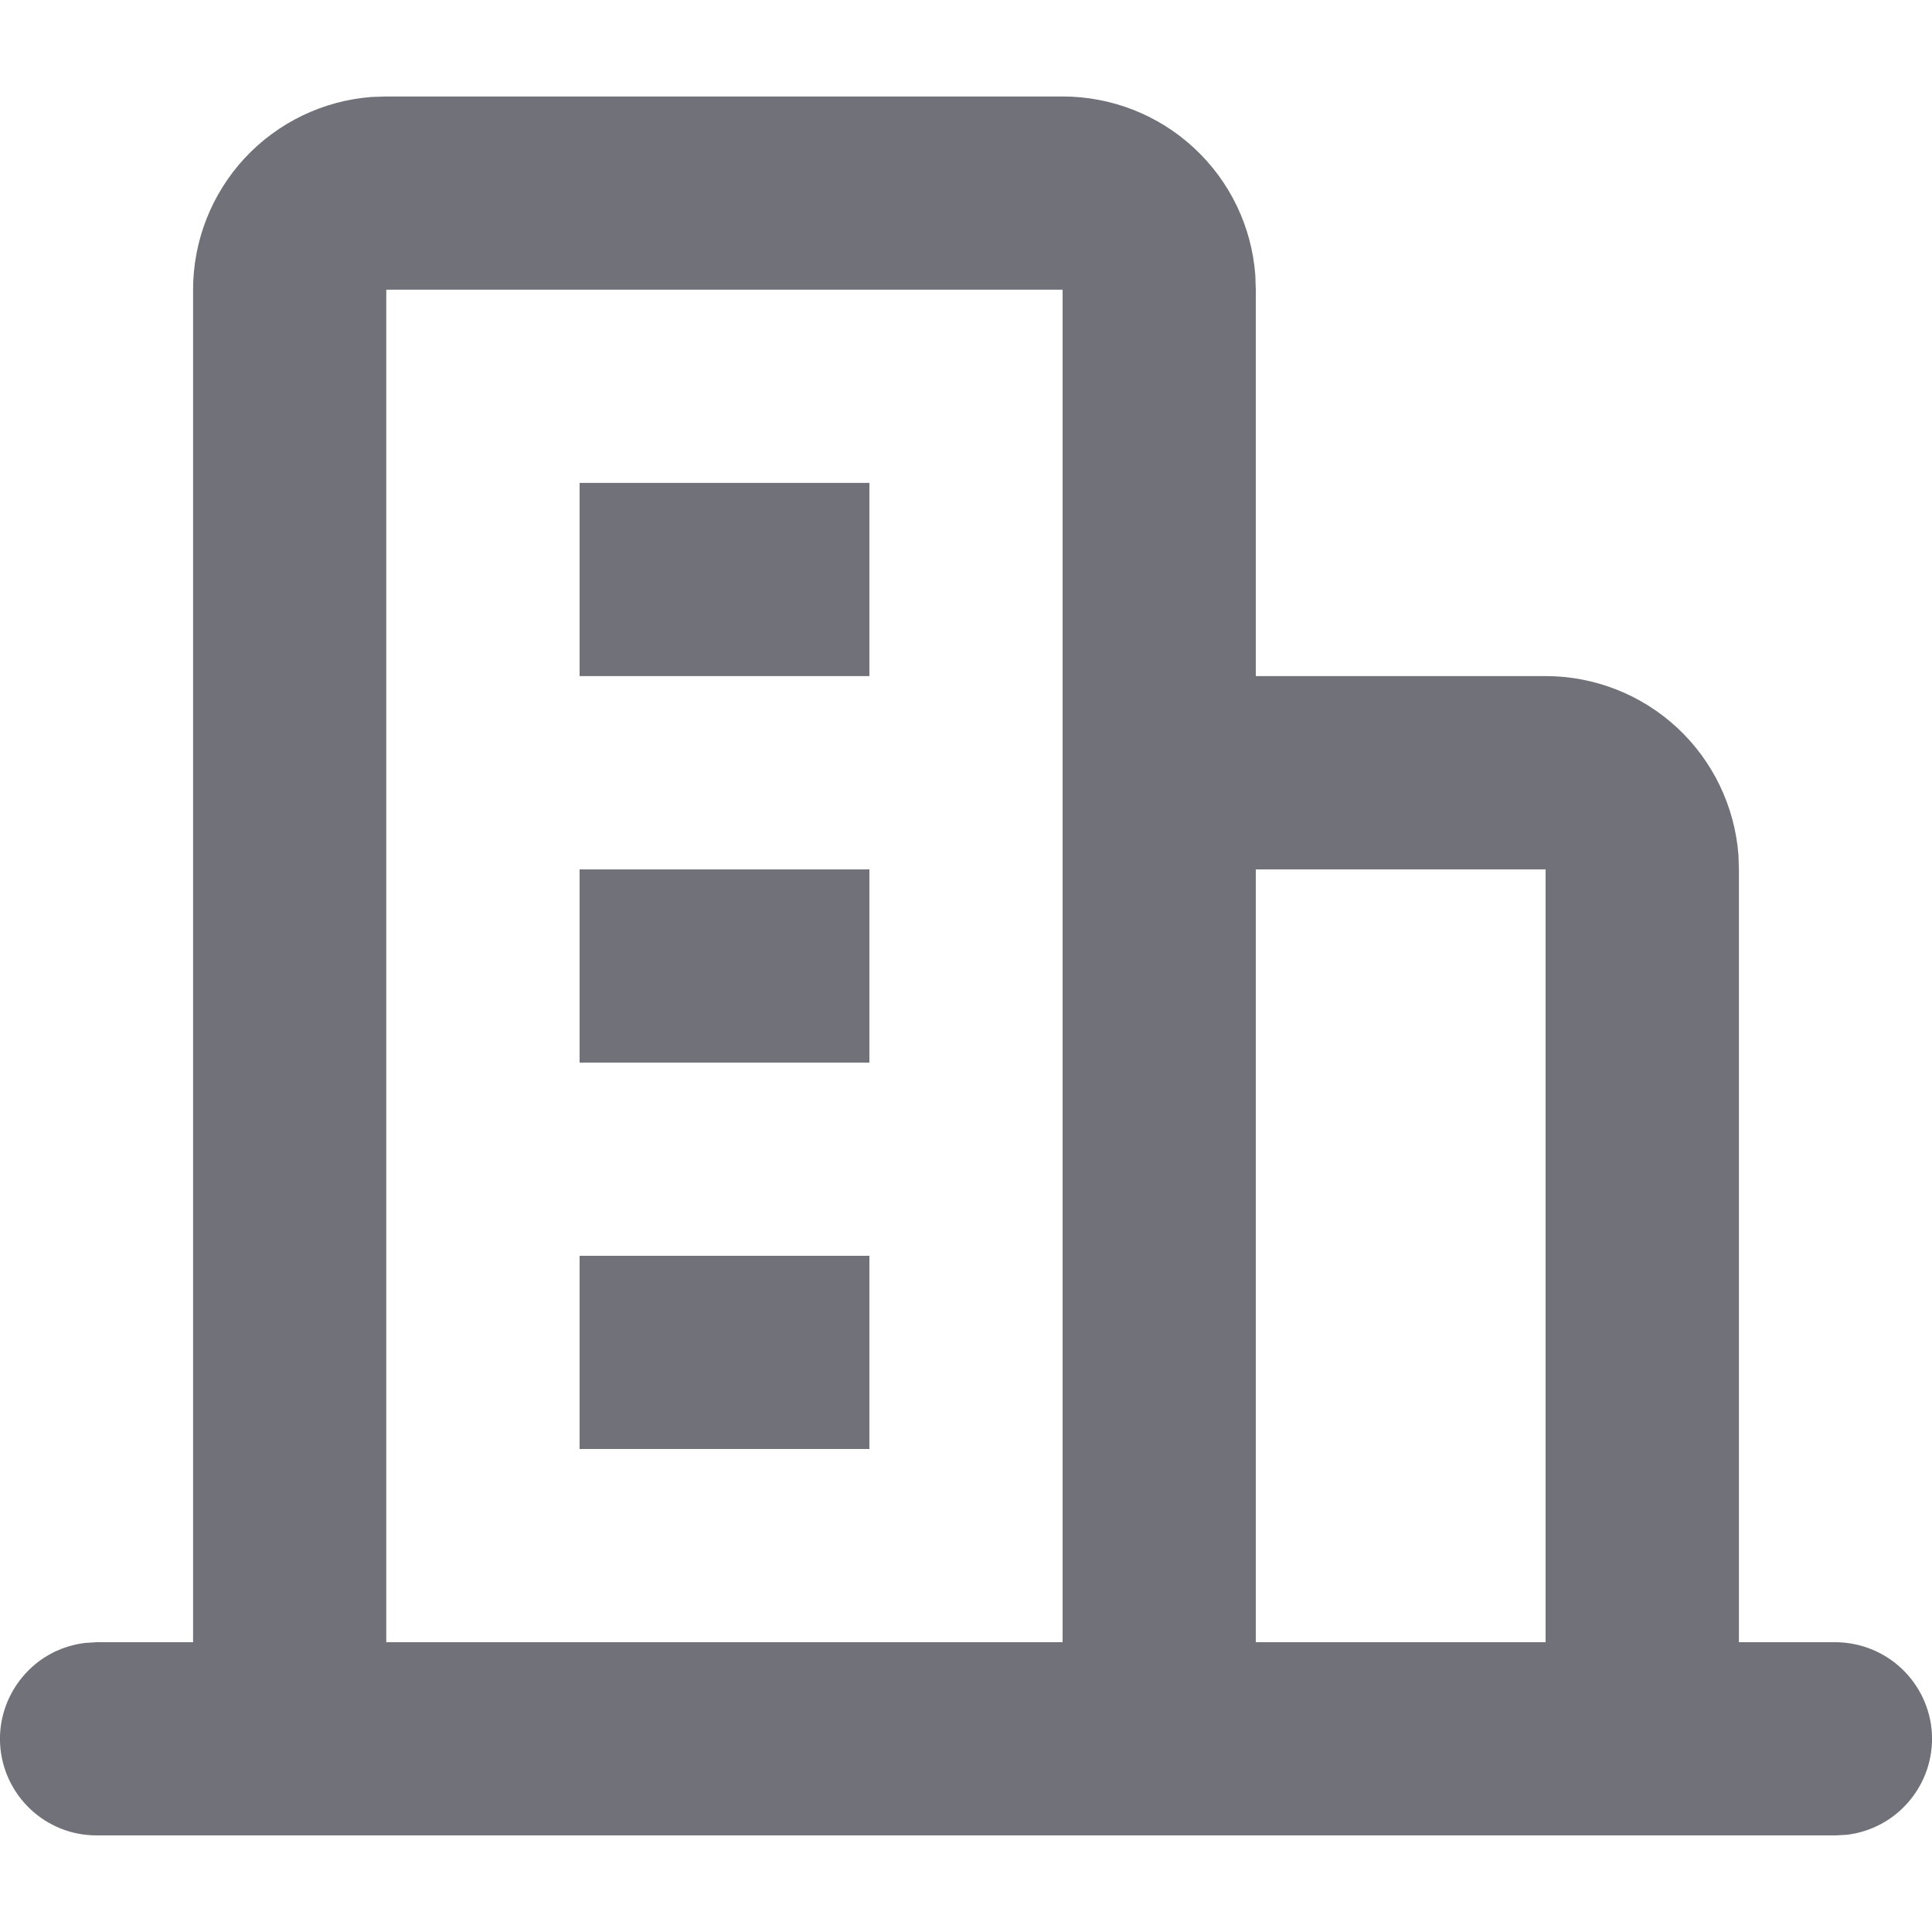 <svg width="16" height="16" viewBox="0 0 16 16" fill="none" xmlns="http://www.w3.org/2000/svg">
<path d="M8.8 0.799C9.204 0.799 9.593 0.951 9.889 1.226C10.185 1.5 10.366 1.876 10.396 2.279L10.4 2.399V5.599H12.8C13.204 5.599 13.593 5.752 13.889 6.026C14.185 6.301 14.366 6.677 14.397 7.08L14.401 7.2V13.6H15.201C15.405 13.601 15.601 13.679 15.749 13.819C15.897 13.959 15.987 14.15 15.999 14.353C16.011 14.557 15.944 14.758 15.813 14.914C15.683 15.07 15.497 15.171 15.294 15.195L15.201 15.2H0.799C0.595 15.2 0.399 15.122 0.251 14.982C0.103 14.842 0.013 14.651 0.001 14.447C-0.011 14.244 0.056 14.043 0.187 13.887C0.317 13.73 0.503 13.63 0.706 13.606L0.799 13.6H1.599V2.399C1.599 1.995 1.752 1.606 2.026 1.31C2.301 1.014 2.677 0.833 3.079 0.803L3.199 0.799H8.8ZM12.8 7.2H10.4V13.6H12.8V7.2ZM8.8 2.399H3.199V13.6H8.8V2.399ZM7.2 10.4V12H4.8V10.4H7.2ZM7.2 7.2V8.8H4.8V7.2H7.2ZM7.2 3.999V5.599H4.8V3.999H7.2Z" fill="#71717A"/>
</svg>
